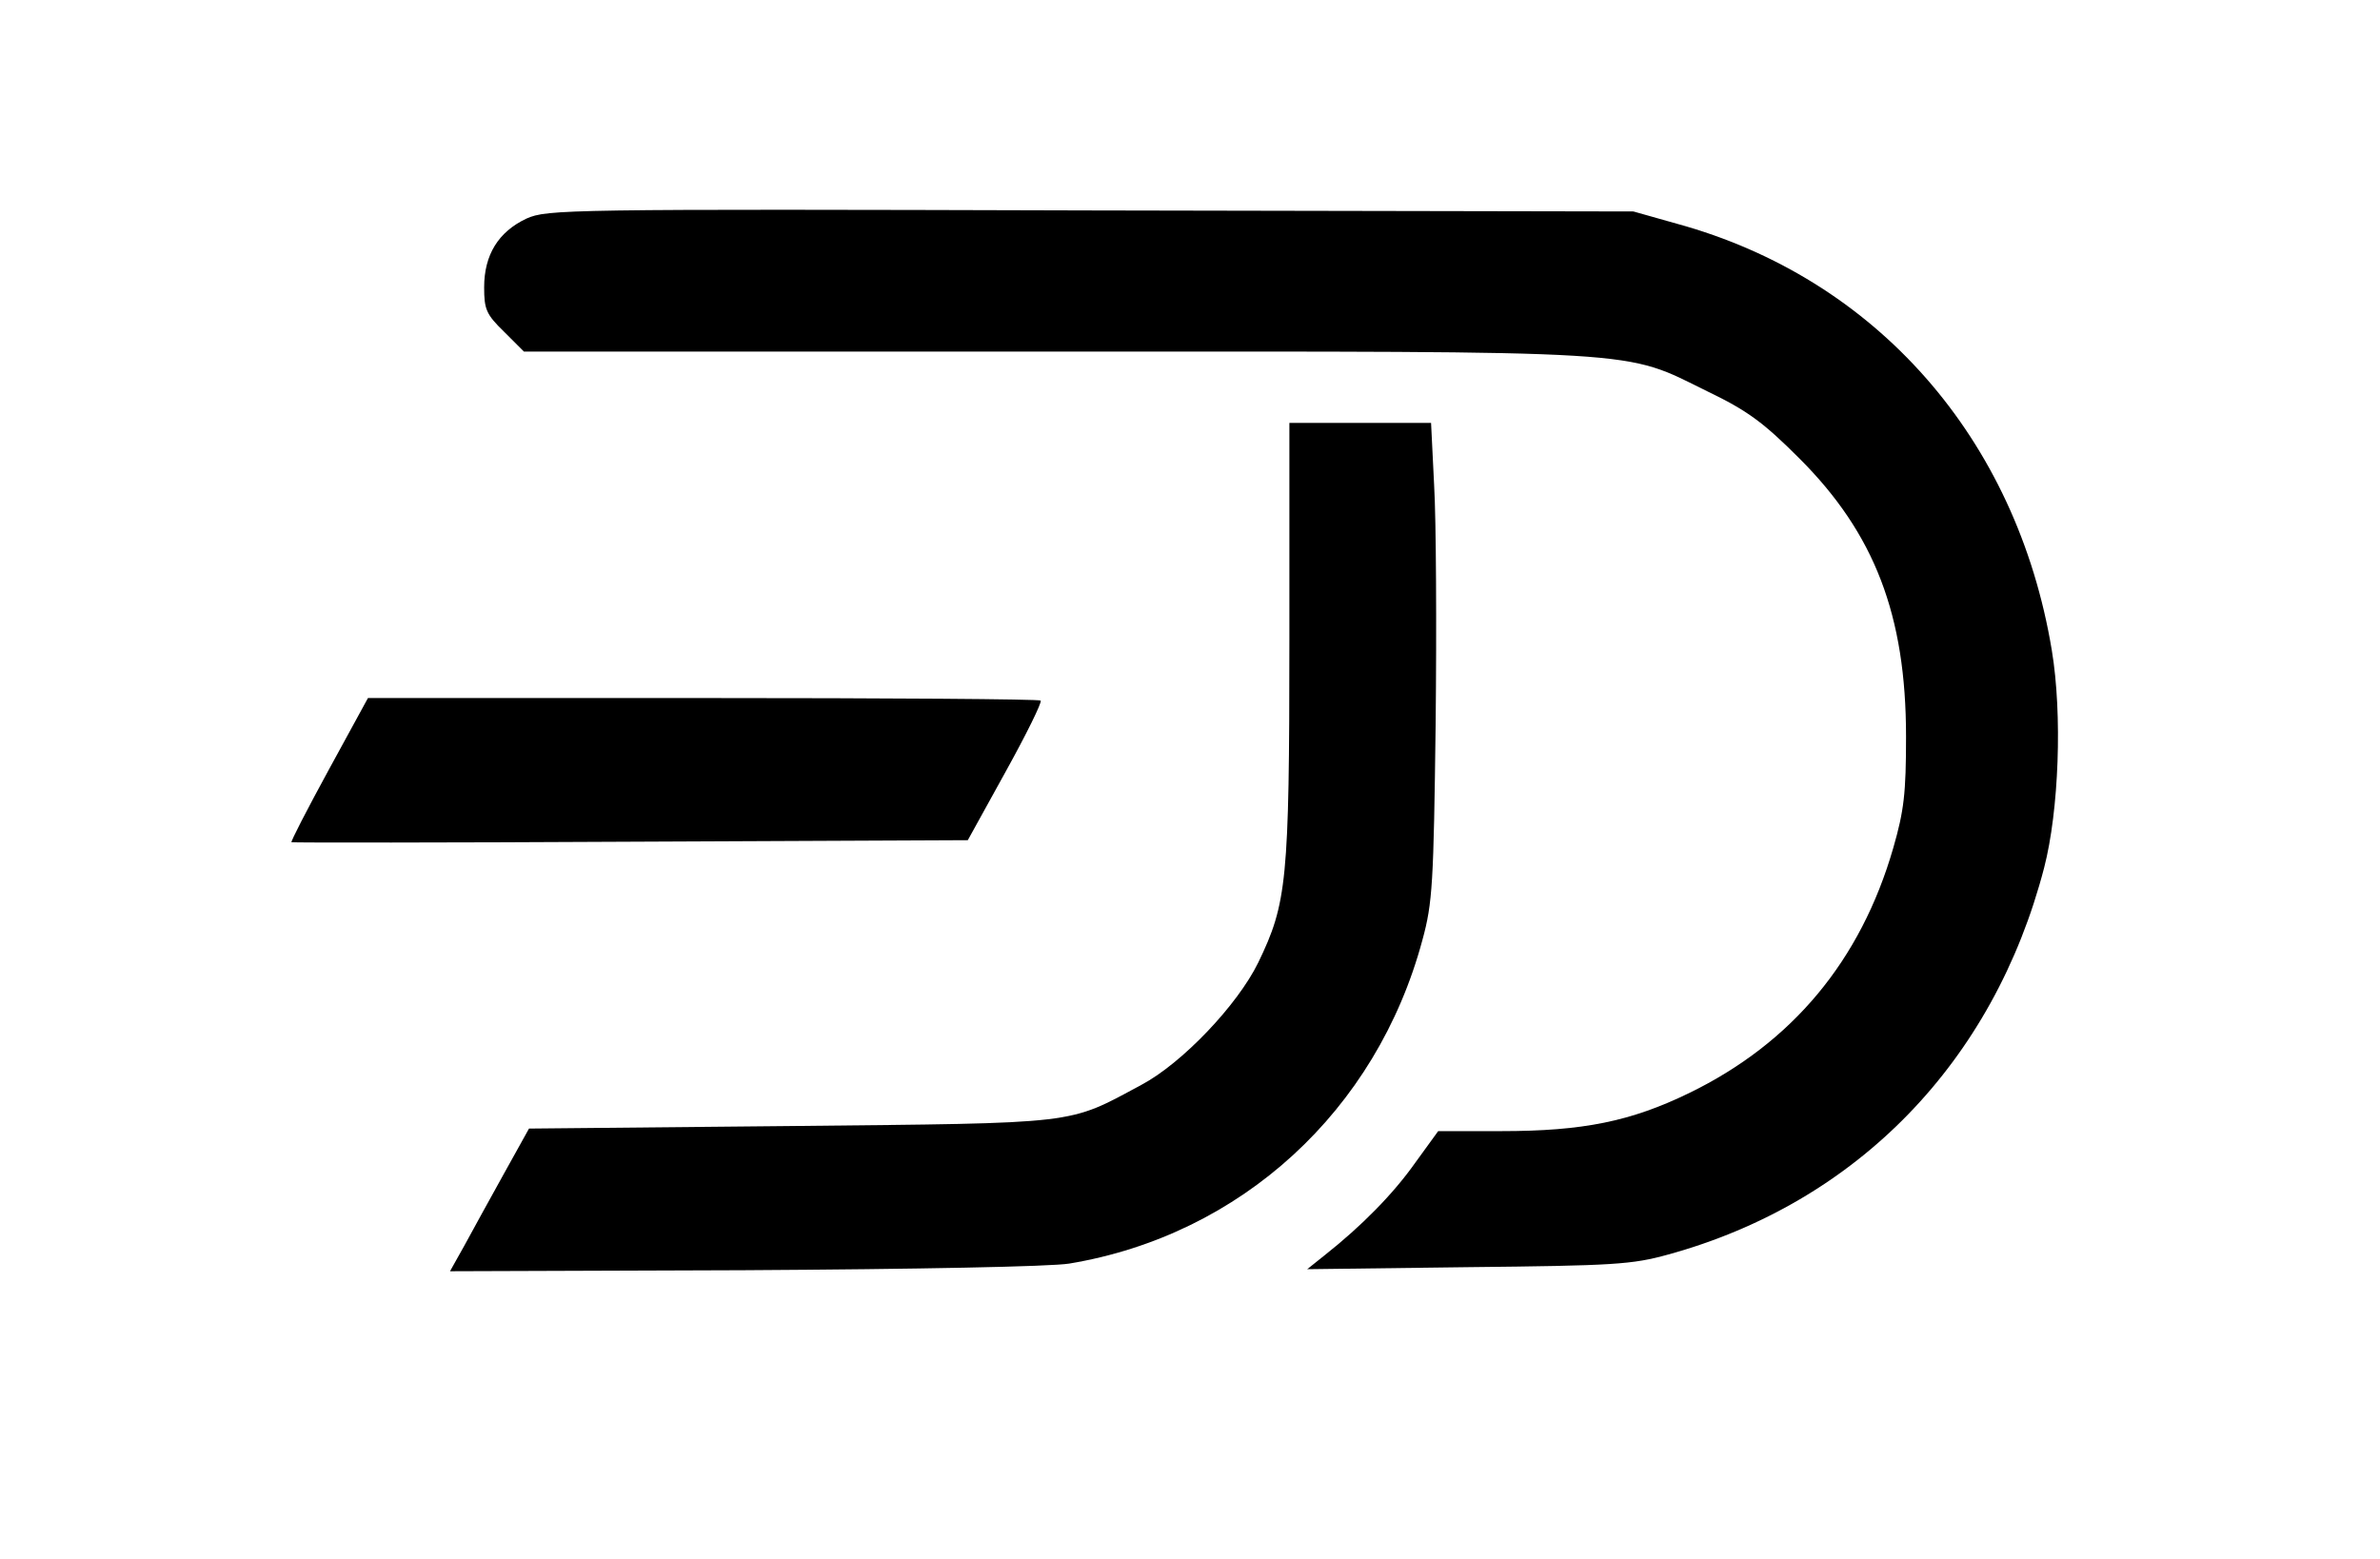 <?xml version="1.0" standalone="no"?>
<!DOCTYPE svg PUBLIC "-//W3C//DTD SVG 20010904//EN"
 "http://www.w3.org/TR/2001/REC-SVG-20010904/DTD/svg10.dtd">
<svg version="1.0" xmlns="http://www.w3.org/2000/svg"
 width="467pt" height="306pt" viewBox="0 0 467 306"
 preserveAspectRatio="xMidYMid meet">

<g transform="translate(0,306) scale(0.1,-0.1)"
fill="#000000" stroke="none">
<path d="M1033 2631 c-55 -26 -83 -71 -83 -135 0 -43 4 -53 39 -87 l39 -39
1041 0 c1176 0 1114 4 1281 -78 79 -38 110 -61 181 -132 147 -147 209 -307
209 -546 0 -111 -4 -145 -25 -218 -64 -222 -199 -383 -400 -481 -115 -56 -209
-75 -369 -75 l-124 0 -45 -62 c-43 -61 -105 -124 -177 -181 l-35 -28 315 4
c287 3 322 5 394 25 370 102 638 378 737 759 29 112 36 301 15 427 -69 416
-345 730 -736 837 l-85 24 -1065 2 c-1036 3 -1066 2 -1107 -16z"/>
<path d="M2530 1803 c0 -473 -5 -516 -61 -632 -41 -84 -150 -198 -229 -240
-147 -79 -117 -75 -688 -81 l-514 -5 -50 -90 c-27 -49 -62 -112 -77 -140 l-28
-50 576 2 c342 2 602 7 639 13 337 56 603 300 693 635 20 73 22 111 26 425 2
190 1 400 -3 468 l-6 122 -139 0 -139 0 0 -427z"/>
<path d="M645 1549 c-42 -77 -75 -141 -73 -142 1 -1 301 -1 665 1 l662 3 74
134 c41 74 72 137 69 140 -3 3 -301 5 -663 5 l-657 0 -77 -141z"/>
</g>
</svg>

